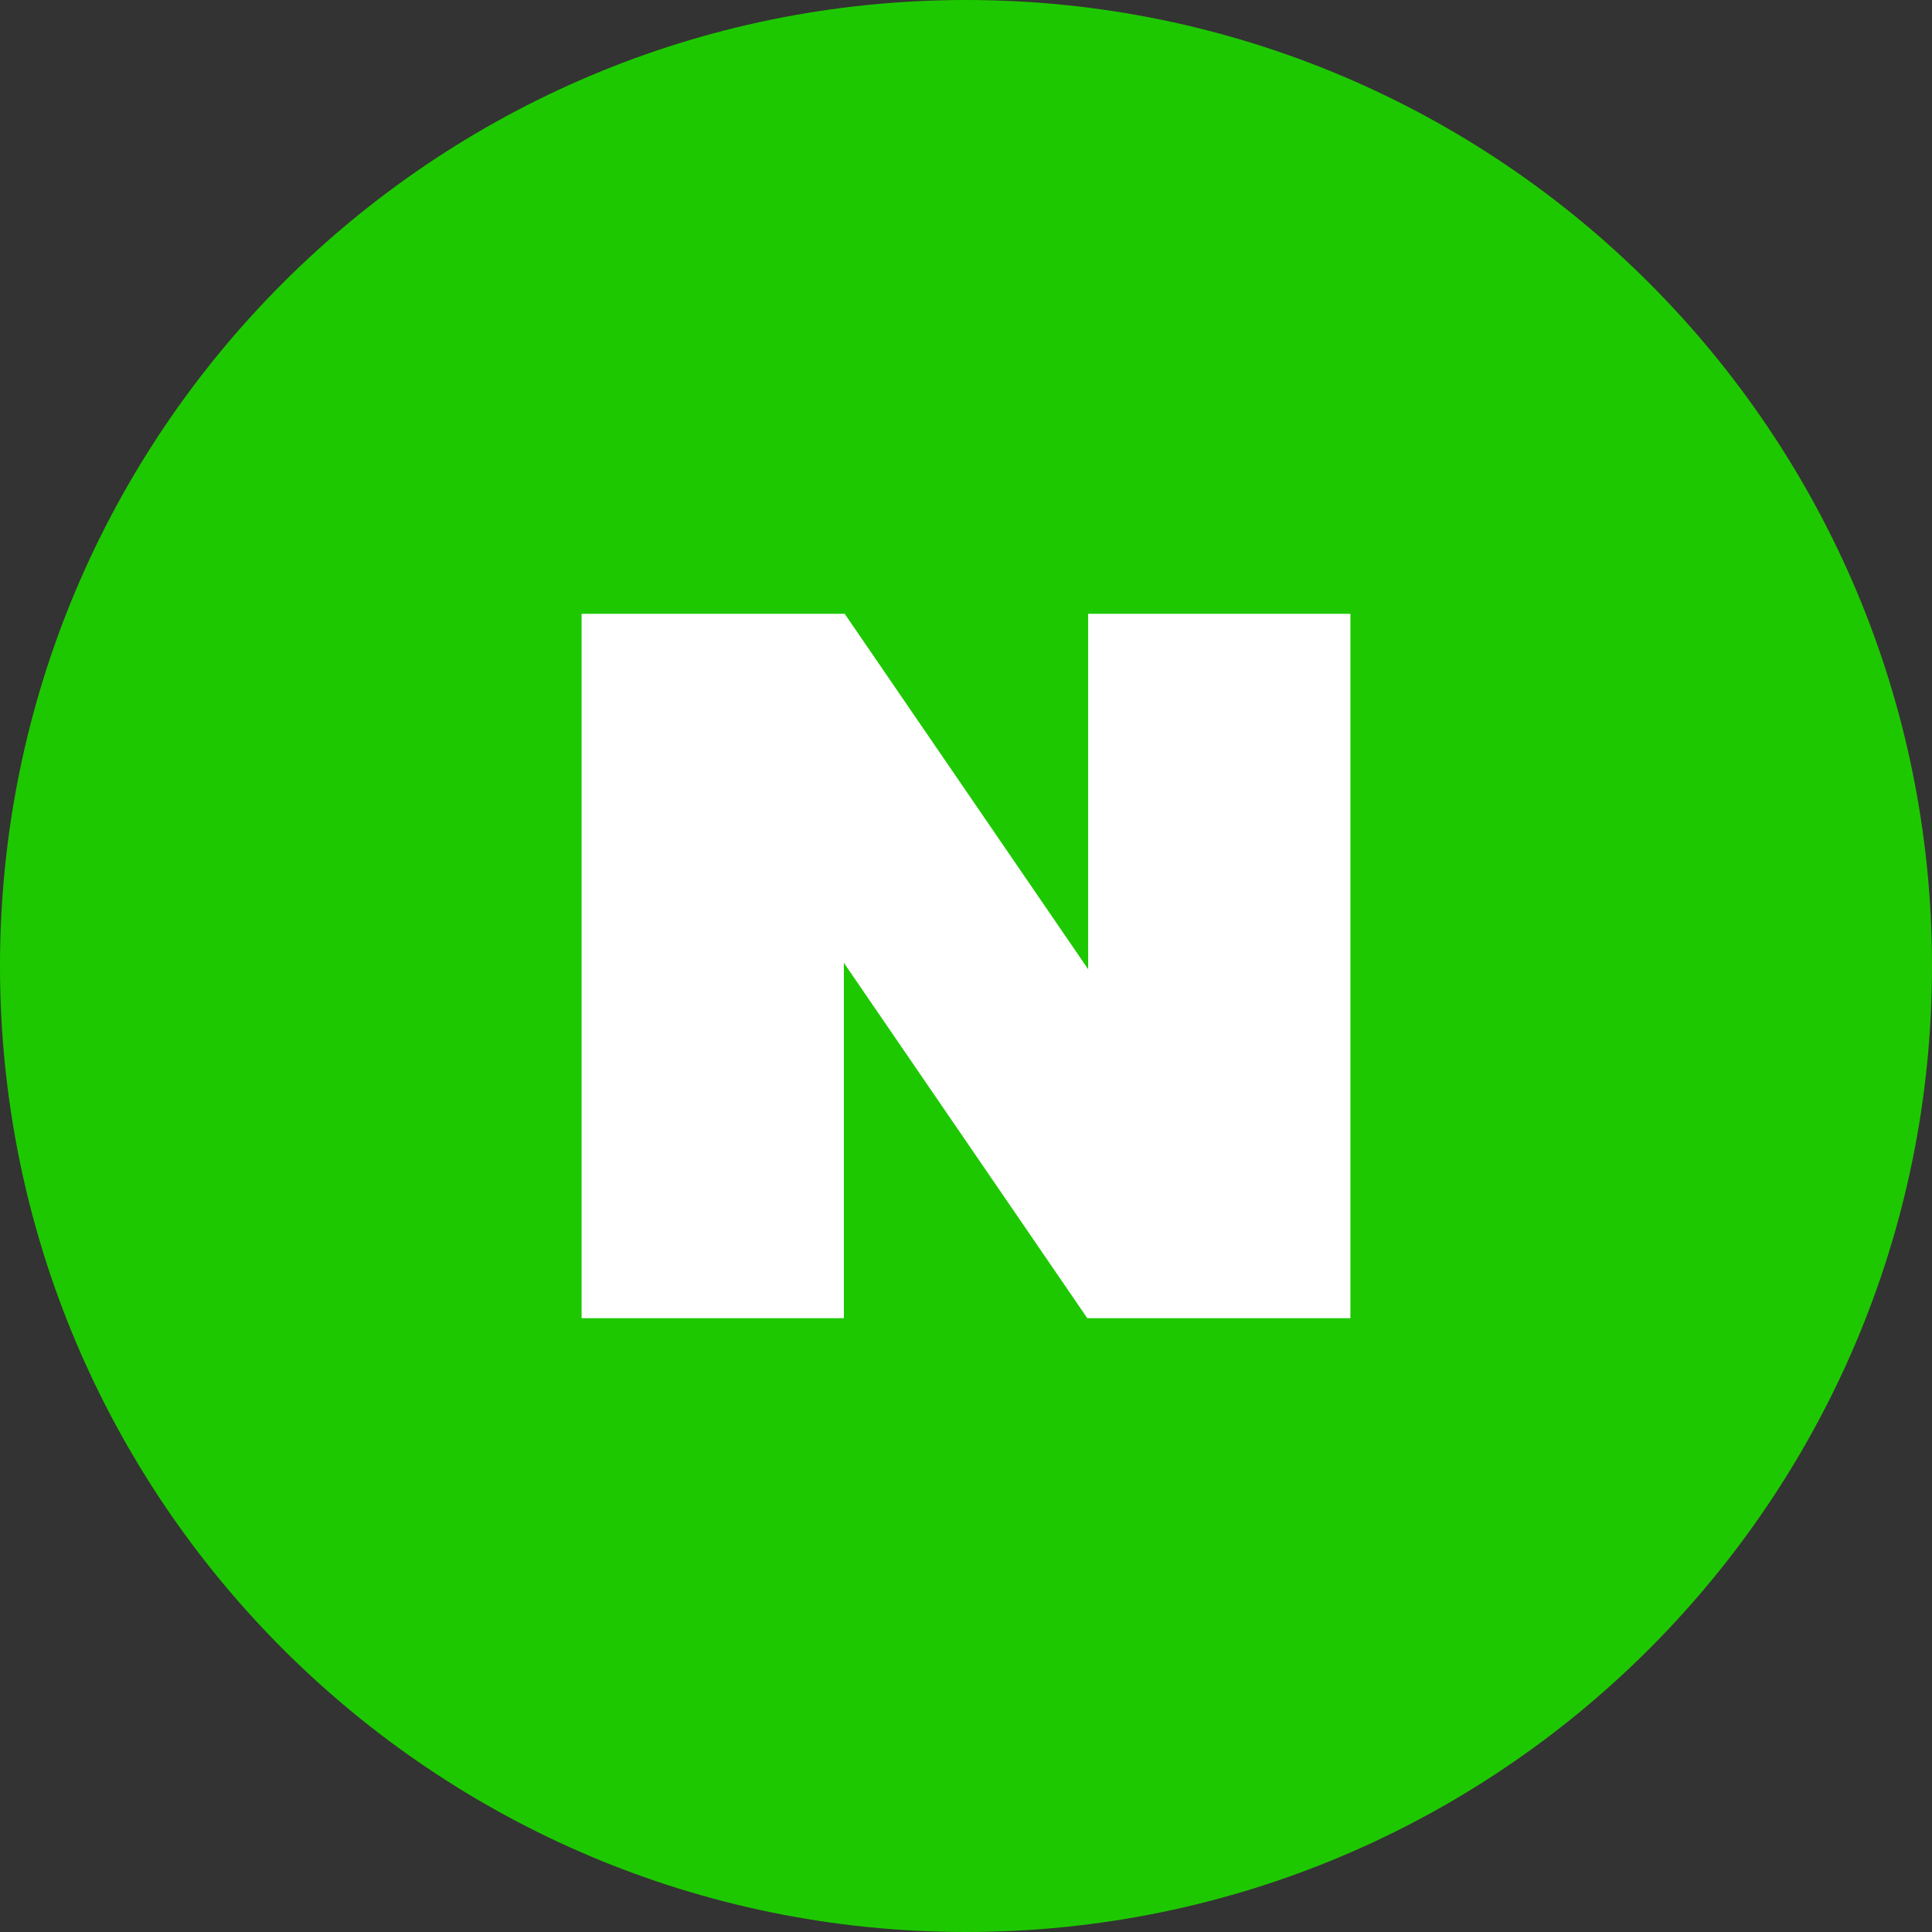 <?xml version="1.0" encoding="UTF-8"?>
<svg width="32px" height="32px" viewBox="0 0 32 32" version="1.1" xmlns="http://www.w3.org/2000/svg" xmlns:xlink="http://www.w3.org/1999/xlink">
    <rect x="0" y="0" width="32" height="32" fill="#333333" stroke="none"/>
    <!-- Generator: sketchtool 48.2 (47327) - http://www.bohemiancoding.com/sketch -->
    <title>E51C3BD1-DF73-4C06-8FE6-5D18D83F06F9</title>
    <desc>Created with sketchtool.</desc>
    <defs></defs>
    <g id="W001_login" stroke="none" stroke-width="1" fill="none" fill-rule="evenodd" transform="translate(-604, -632)">
        <g id="login_popup" transform="translate(597, 626)">
            <g id="btn_socialmedia" transform="translate(1, 0)">
                <g id="logo">
                    <g id="naver" transform="translate(6, 6)">
                        <path d="M0,16 C0,7.163 7.163,0 16,0 C24.837,0 32,7.163 32,16 C32,24.837 24.837,32 16,32 C7.163,32 0,24.837 0,16 Z" id="back" fill="#1EC800"></path>
                        <polygon id="Fill-4" fill="#FFFFFF" points="18.023 10.167 18.023 16.053 13.991 10.167 9.633 10.167 9.633 21.833 13.977 21.833 13.977 15.947 18.009 21.833 22.367 21.833 22.367 10.167"></polygon>
                    </g>
                </g>
            </g>
        </g>
    </g>
</svg>